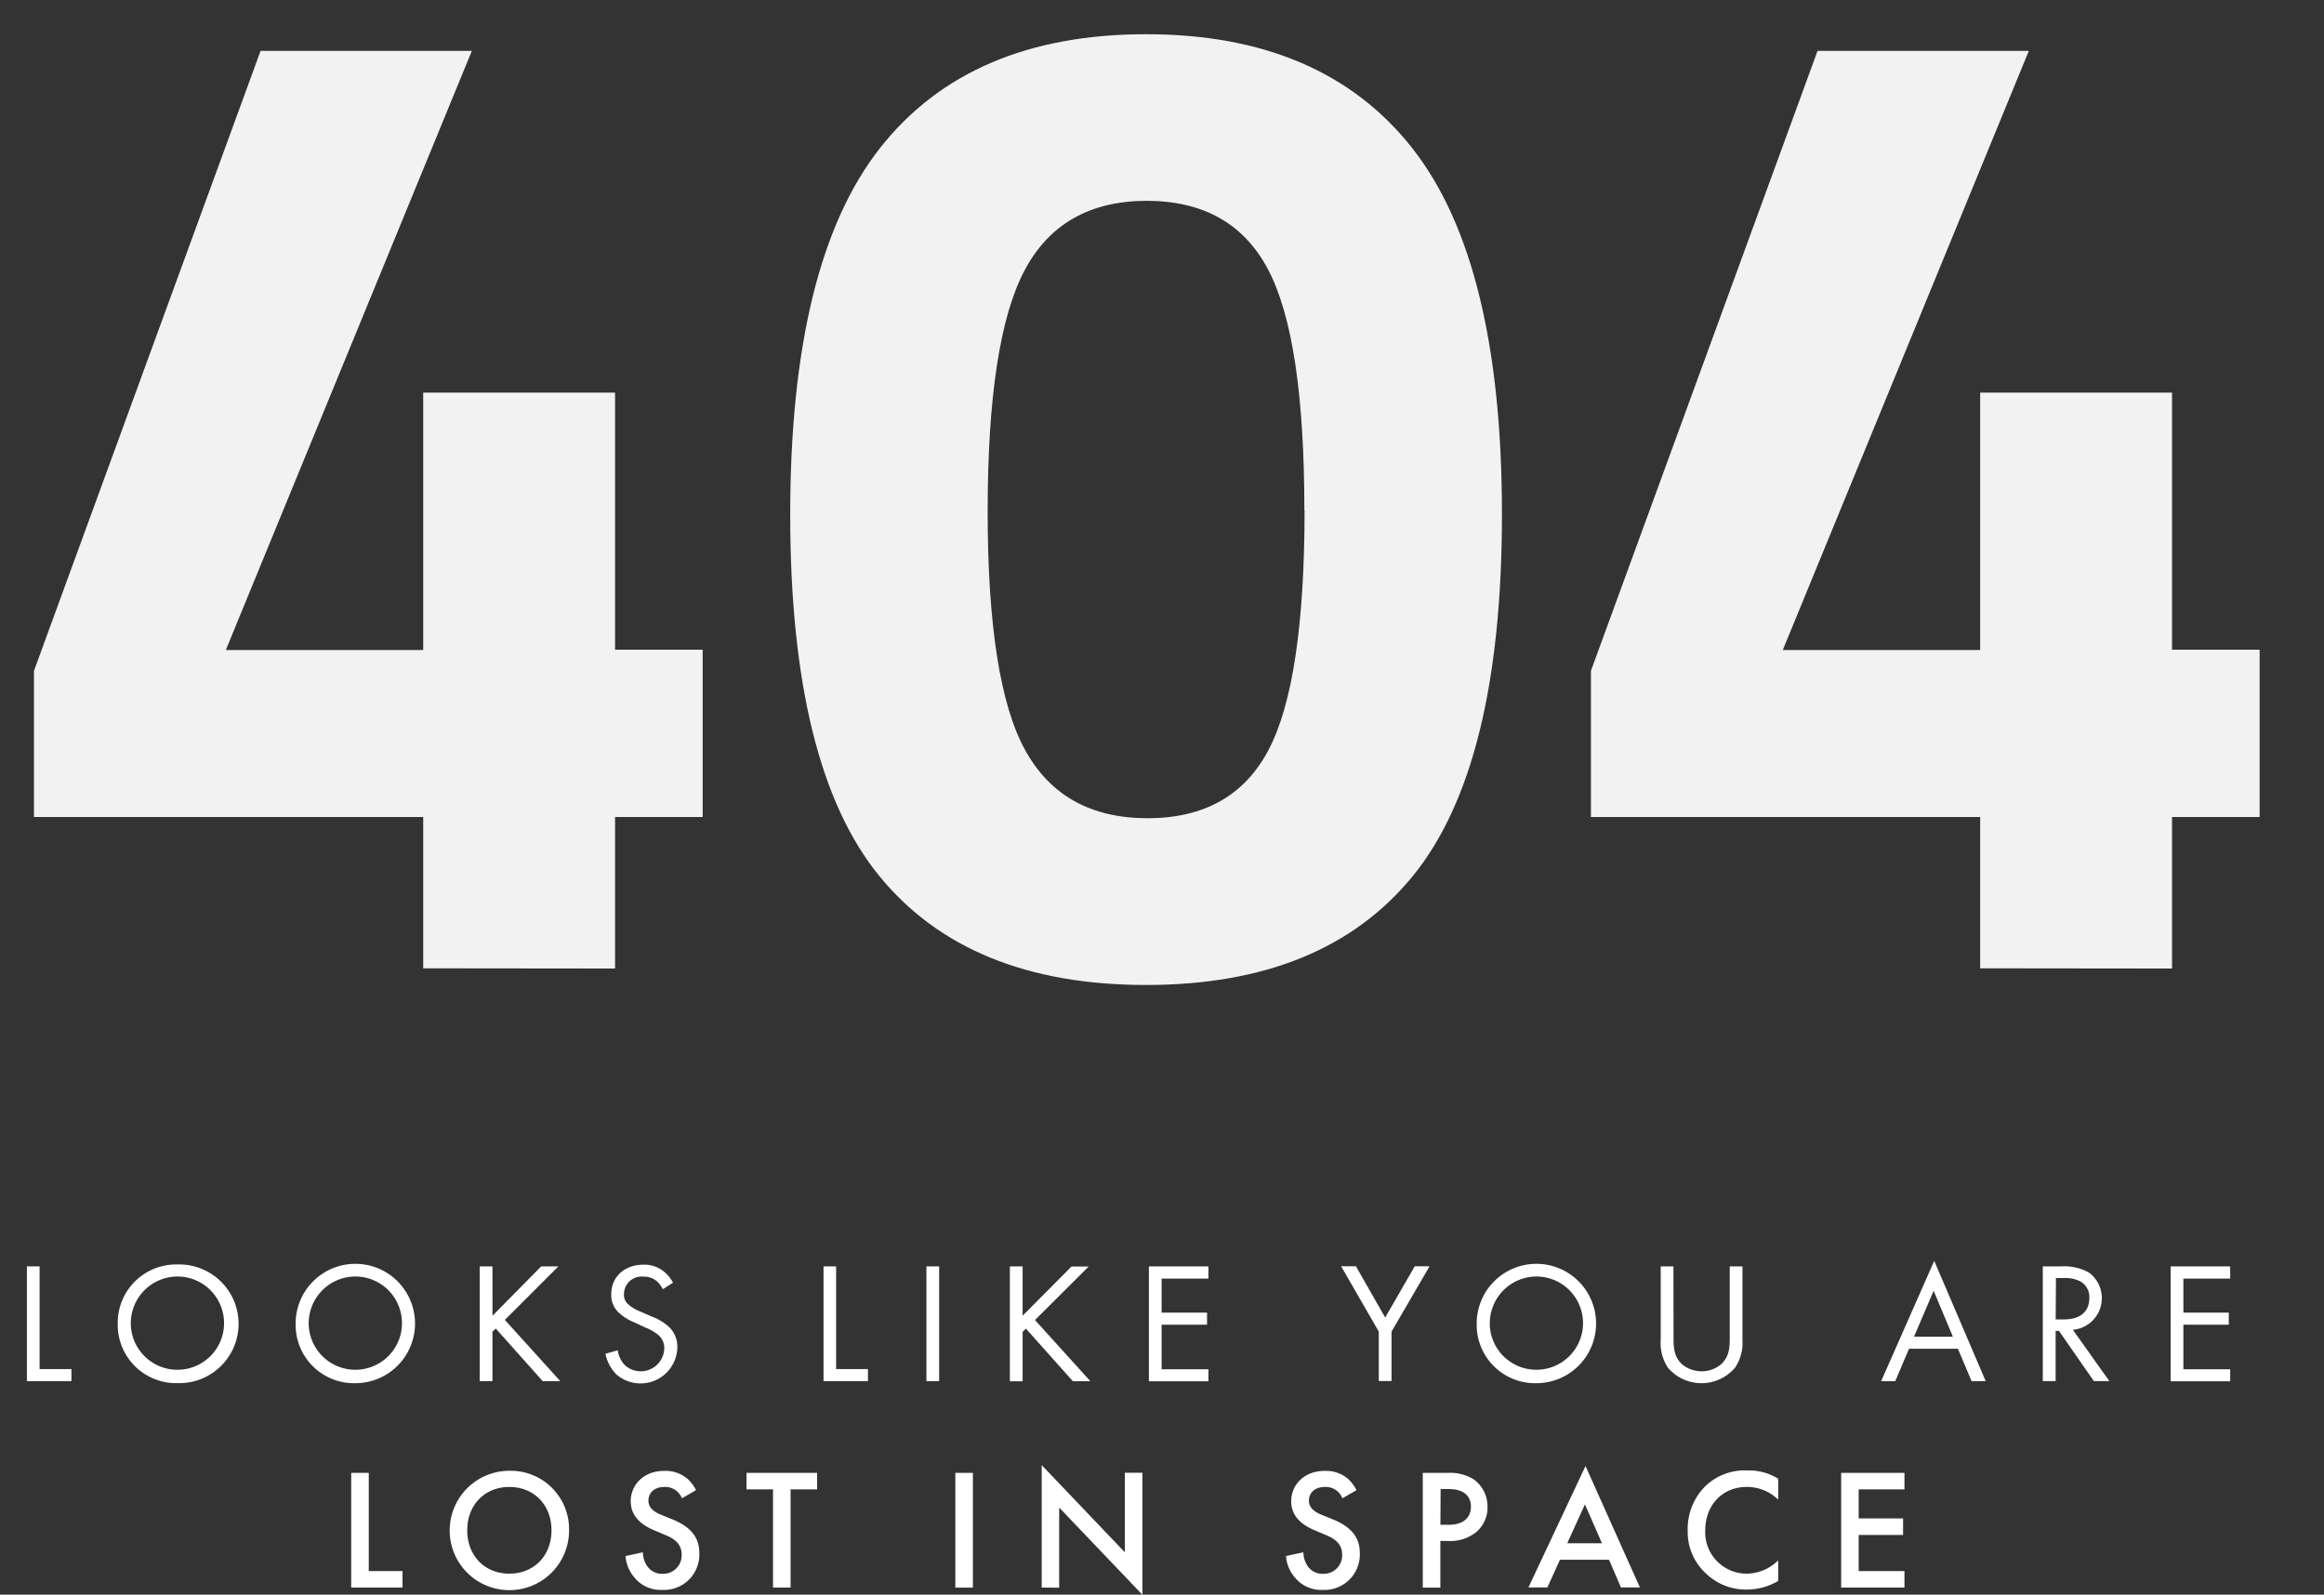 <svg xmlns="http://www.w3.org/2000/svg" xmlns:xlink="http://www.w3.org/1999/xlink" viewBox="0 0 438 300.57">
    <rect x="0" y="0" width="438" height="300.57" fill="#333333" stroke="none"/>
    <defs>
        <style>
            .cls-1{isolation:isolate;}.cls-2{opacity:0.2;mix-blend-mode:multiply;}.cls-3{fill:#f2f2f2;}.cls-4{fill:#fff;}
        </style>
    </defs>

    <g class="cls-1">
        <g>
            <g>
                <g id="_404_text">
                    <g id="text_404">
                        <path class="cls-3" d="M79.76,182.52V154H6.4V126.45L49.11,9.59H88.93L42.56,122.52h37.2V74h36.16v48.47h16.51V154H115.92v28.56Z"/>
                        <path class="cls-3" d="M165.83,27.93Q182.73,6.45,216,6.45t50.17,21.48q16.9,21.49,16.9,69T266.3,165.09q-16.77,20.57-50.3,20.57t-50.3-20.57Q148.93,144.53,148.93,97T165.83,27.93Zm80,68.25q0-32.35-6.81-45.33t-22.92-13Q200,37.89,193.08,51t-6.94,45.33q0,32.23,7.07,45.06t23.06,12.84q16,0,22.79-12.84T245.87,96.19Z"/>
                        <path class="cls-3" d="M373.2,182.52V154H299.84V126.45L342.55,9.59h39.82L336,122.52h37.2V74h36.16v48.47h16.51V154H409.36v28.56Z"/>
                    </g>
                    <g id="text_lost">
                        <path class="cls-4" d="M7.46,238.7v19.36h6v2.27H5.07V238.7Z"/>
                        <path class="cls-4" d="M22.19,249.53a11,11,0,0,1,11.25-11.19,11.19,11.19,0,1,1,0,22.37A11,11,0,0,1,22.19,249.53Zm2.46,0a8.79,8.79,0,1,0,8.79-8.92A8.82,8.82,0,0,0,24.65,249.53Z"/>
                        <path class="cls-4" d="M55.72,249.53A11.25,11.25,0,1,1,67,260.72,11,11,0,0,1,55.72,249.53Zm2.46,0A8.79,8.79,0,1,0,67,240.61,8.82,8.82,0,0,0,58.18,249.53Z"/>
                        <path class="cls-4" d="M92.82,248,102,238.7h3.24L95.15,248.79l10.44,11.54h-3.31l-8.85-9.92-.62.62v9.31h-2.4V238.7h2.4Z"/>
                        <path class="cls-4" d="M124.92,243a5.23,5.23,0,0,0-1.26-1.62,3.89,3.89,0,0,0-2.43-.75,3.32,3.32,0,0,0-3.63,3.34,2.27,2.27,0,0,0,.81,1.88,7.06,7.06,0,0,0,2.27,1.36l2.08.91a10.53,10.53,0,0,1,3.34,2,5.21,5.21,0,0,1,1.56,3.92A6.94,6.94,0,0,1,116.1,259a7.84,7.84,0,0,1-2-3.83l2.33-.65a5.1,5.1,0,0,0,1.3,2.76,4.43,4.43,0,0,0,7.46-3.08,3.22,3.22,0,0,0-1.07-2.53,9.42,9.42,0,0,0-2.59-1.49l-1.95-.91a9.59,9.59,0,0,1-2.89-1.78,4.49,4.49,0,0,1-1.49-3.53c0-3.34,2.56-5.58,6.06-5.58a5.86,5.86,0,0,1,3.47,1,6.55,6.55,0,0,1,2.11,2.4Z"/>
                        <path class="cls-4" d="M157.58,238.7v19.36h6v2.27h-8.37V238.7Z"/>
                        <path class="cls-4" d="M177,238.7v21.63h-2.4V238.7Z"/>
                        <path class="cls-4" d="M192.73,248l9.21-9.27h3.24l-10.12,10.08,10.44,11.54H202.2l-8.85-9.92-.62.62v9.31h-2.4V238.7h2.4Z"/>
                        <path class="cls-4" d="M227.75,241h-8.82v6.42h8.56v2.27h-8.56v8.4h8.82v2.27H216.53V238.7h11.22Z"/>
                        <path class="cls-4" d="M259.86,251l-7.1-12.32h2.79l5.51,9.66,5.58-9.66h2.79L262.26,251v9.31h-2.4Z"/>
                        <path class="cls-4" d="M278.31,249.53a11.25,11.25,0,1,1,11.25,11.19A11,11,0,0,1,278.31,249.53Zm2.46,0a8.79,8.79,0,1,0,8.79-8.92A8.82,8.82,0,0,0,280.78,249.53Z"/>
                        <path class="cls-4" d="M315.41,252c0,1.82,0,3.79,1.72,5.25a5.78,5.78,0,0,0,7.13,0C326,255.76,326,253.78,326,252V238.7h2.4v13.91A8.35,8.35,0,0,1,327,257.8a8.31,8.31,0,0,1-12.65,0,8.36,8.36,0,0,1-1.36-5.19V238.7h2.4Z"/>
                        <path class="cls-4" d="M369,254.23h-9.21l-2.59,6.1h-2.66l10-22.67,9.7,22.67h-2.66Zm-.94-2.27-3.63-8.66-3.7,8.66Z"/>
                        <path class="cls-4" d="M388.5,238.7a9.48,9.48,0,0,1,5.25,1.2,6,6,0,0,1-3.08,10.76l6.87,9.66h-2.92l-6.58-9.47h-.62v9.47H385V238.7Zm-1.07,10H389c3,0,4.77-1.43,4.77-4a3.36,3.36,0,0,0-1.72-3.18,6.16,6.16,0,0,0-3.11-.62h-1.46Z"/>
                        <path class="cls-4" d="M420.32,241H411.5v6.42h8.56v2.27H411.5v8.4h8.82v2.27H409.1V238.7h11.22Z"/>
                        <path class="cls-4" d="M69.5,277.62v18.51h6.36v3.11H66.19V277.62Z"/>
                        <path class="cls-4" d="M107.25,288.45A11.25,11.25,0,1,1,96,277.23,11,11,0,0,1,107.25,288.45Zm-3.31,0c0-4.8-3.31-8.17-7.94-8.17s-7.94,3.37-7.94,8.17,3.31,8.17,7.94,8.17S103.94,293.24,103.94,288.45Z"/>
                        <path class="cls-4" d="M128.52,282.42a3.35,3.35,0,0,0-3.31-2.14c-2,0-3,1.2-3,2.59,0,.65.23,1.78,2.33,2.63l2.17.88c4,1.62,5.09,3.89,5.09,6.36a6.66,6.66,0,0,1-7,6.94,6.33,6.33,0,0,1-5.09-2.17,7,7,0,0,1-1.82-4.21l3.28-.71a4.66,4.66,0,0,0,.91,2.76,3.41,3.41,0,0,0,2.82,1.3,3.48,3.48,0,0,0,3.57-3.63c0-2.21-1.69-3.11-3.11-3.7l-2.08-.88c-1.78-.75-4.41-2.24-4.41-5.48,0-2.92,2.27-5.71,6.32-5.71a6.38,6.38,0,0,1,4.34,1.46,7.36,7.36,0,0,1,1.65,2.17Z"/>
                        <path class="cls-4" d="M149,280.73v18.51h-3.31V280.73h-5v-3.11H154v3.11Z"/>
                        <path class="cls-4" d="M183.36,277.62v21.63h-3.31V277.62Z"/>
                        <path class="cls-4" d="M196.33,299.24V276.16L212,292.6v-15h3.31v23l-15.69-16.44v15.11Z"/>
                        <path class="cls-4" d="M253,282.42a3.35,3.35,0,0,0-3.31-2.14c-2,0-3,1.2-3,2.59,0,.65.23,1.78,2.33,2.63l2.17.88c4,1.62,5.09,3.89,5.09,6.36a6.67,6.67,0,0,1-7,6.94,6.33,6.33,0,0,1-5.09-2.17,7,7,0,0,1-1.82-4.21l3.28-.71a4.67,4.67,0,0,0,.91,2.76,3.41,3.41,0,0,0,2.82,1.3,3.47,3.47,0,0,0,3.57-3.63c0-2.21-1.69-3.11-3.11-3.7l-2.08-.88c-1.78-.75-4.41-2.24-4.41-5.48,0-2.92,2.27-5.71,6.32-5.71a6.38,6.38,0,0,1,4.34,1.46,7.34,7.34,0,0,1,1.65,2.17Z"/>
                        <path class="cls-4" d="M272.93,277.62a8.45,8.45,0,0,1,4.73,1.17,6.26,6.26,0,0,1,2.69,5.25,6.05,6.05,0,0,1-2.11,4.73,7.8,7.8,0,0,1-5.29,1.69h-1.49v8.79h-3.31V277.62Zm-1.46,9.79H273c2.85,0,4.22-1.39,4.22-3.4,0-1.2-.49-3.34-4.25-3.34h-1.46Z"/>
                        <path class="cls-4" d="M303.25,294H294l-2.37,5.22h-3.57l10.76-22.89,10.25,22.89h-3.57Zm-1.33-3.11-3.21-7.33-3.34,7.33Z"/>
                        <path class="cls-4" d="M335.13,282.67a8.43,8.43,0,0,0-5.87-2.4c-4.7,0-7.88,3.47-7.88,8.24a7.81,7.81,0,0,0,7.91,8.11,8.59,8.59,0,0,0,5.84-2.5V298a11.8,11.8,0,0,1-5.93,1.62,10.84,10.84,0,0,1-7.65-3,10.61,10.61,0,0,1-3.47-8.17,11.32,11.32,0,0,1,3.47-8.46,10.71,10.71,0,0,1,7.81-2.82,10.28,10.28,0,0,1,5.77,1.56Z"/>
                        <path class="cls-4" d="M358.93,280.73H350.3v5.48h8.37v3.11H350.3v6.81h8.63v3.11H347V277.62h11.93Z"/>
                    </g>
                </g>
            </g>
        </g>
    </g>
</svg>
